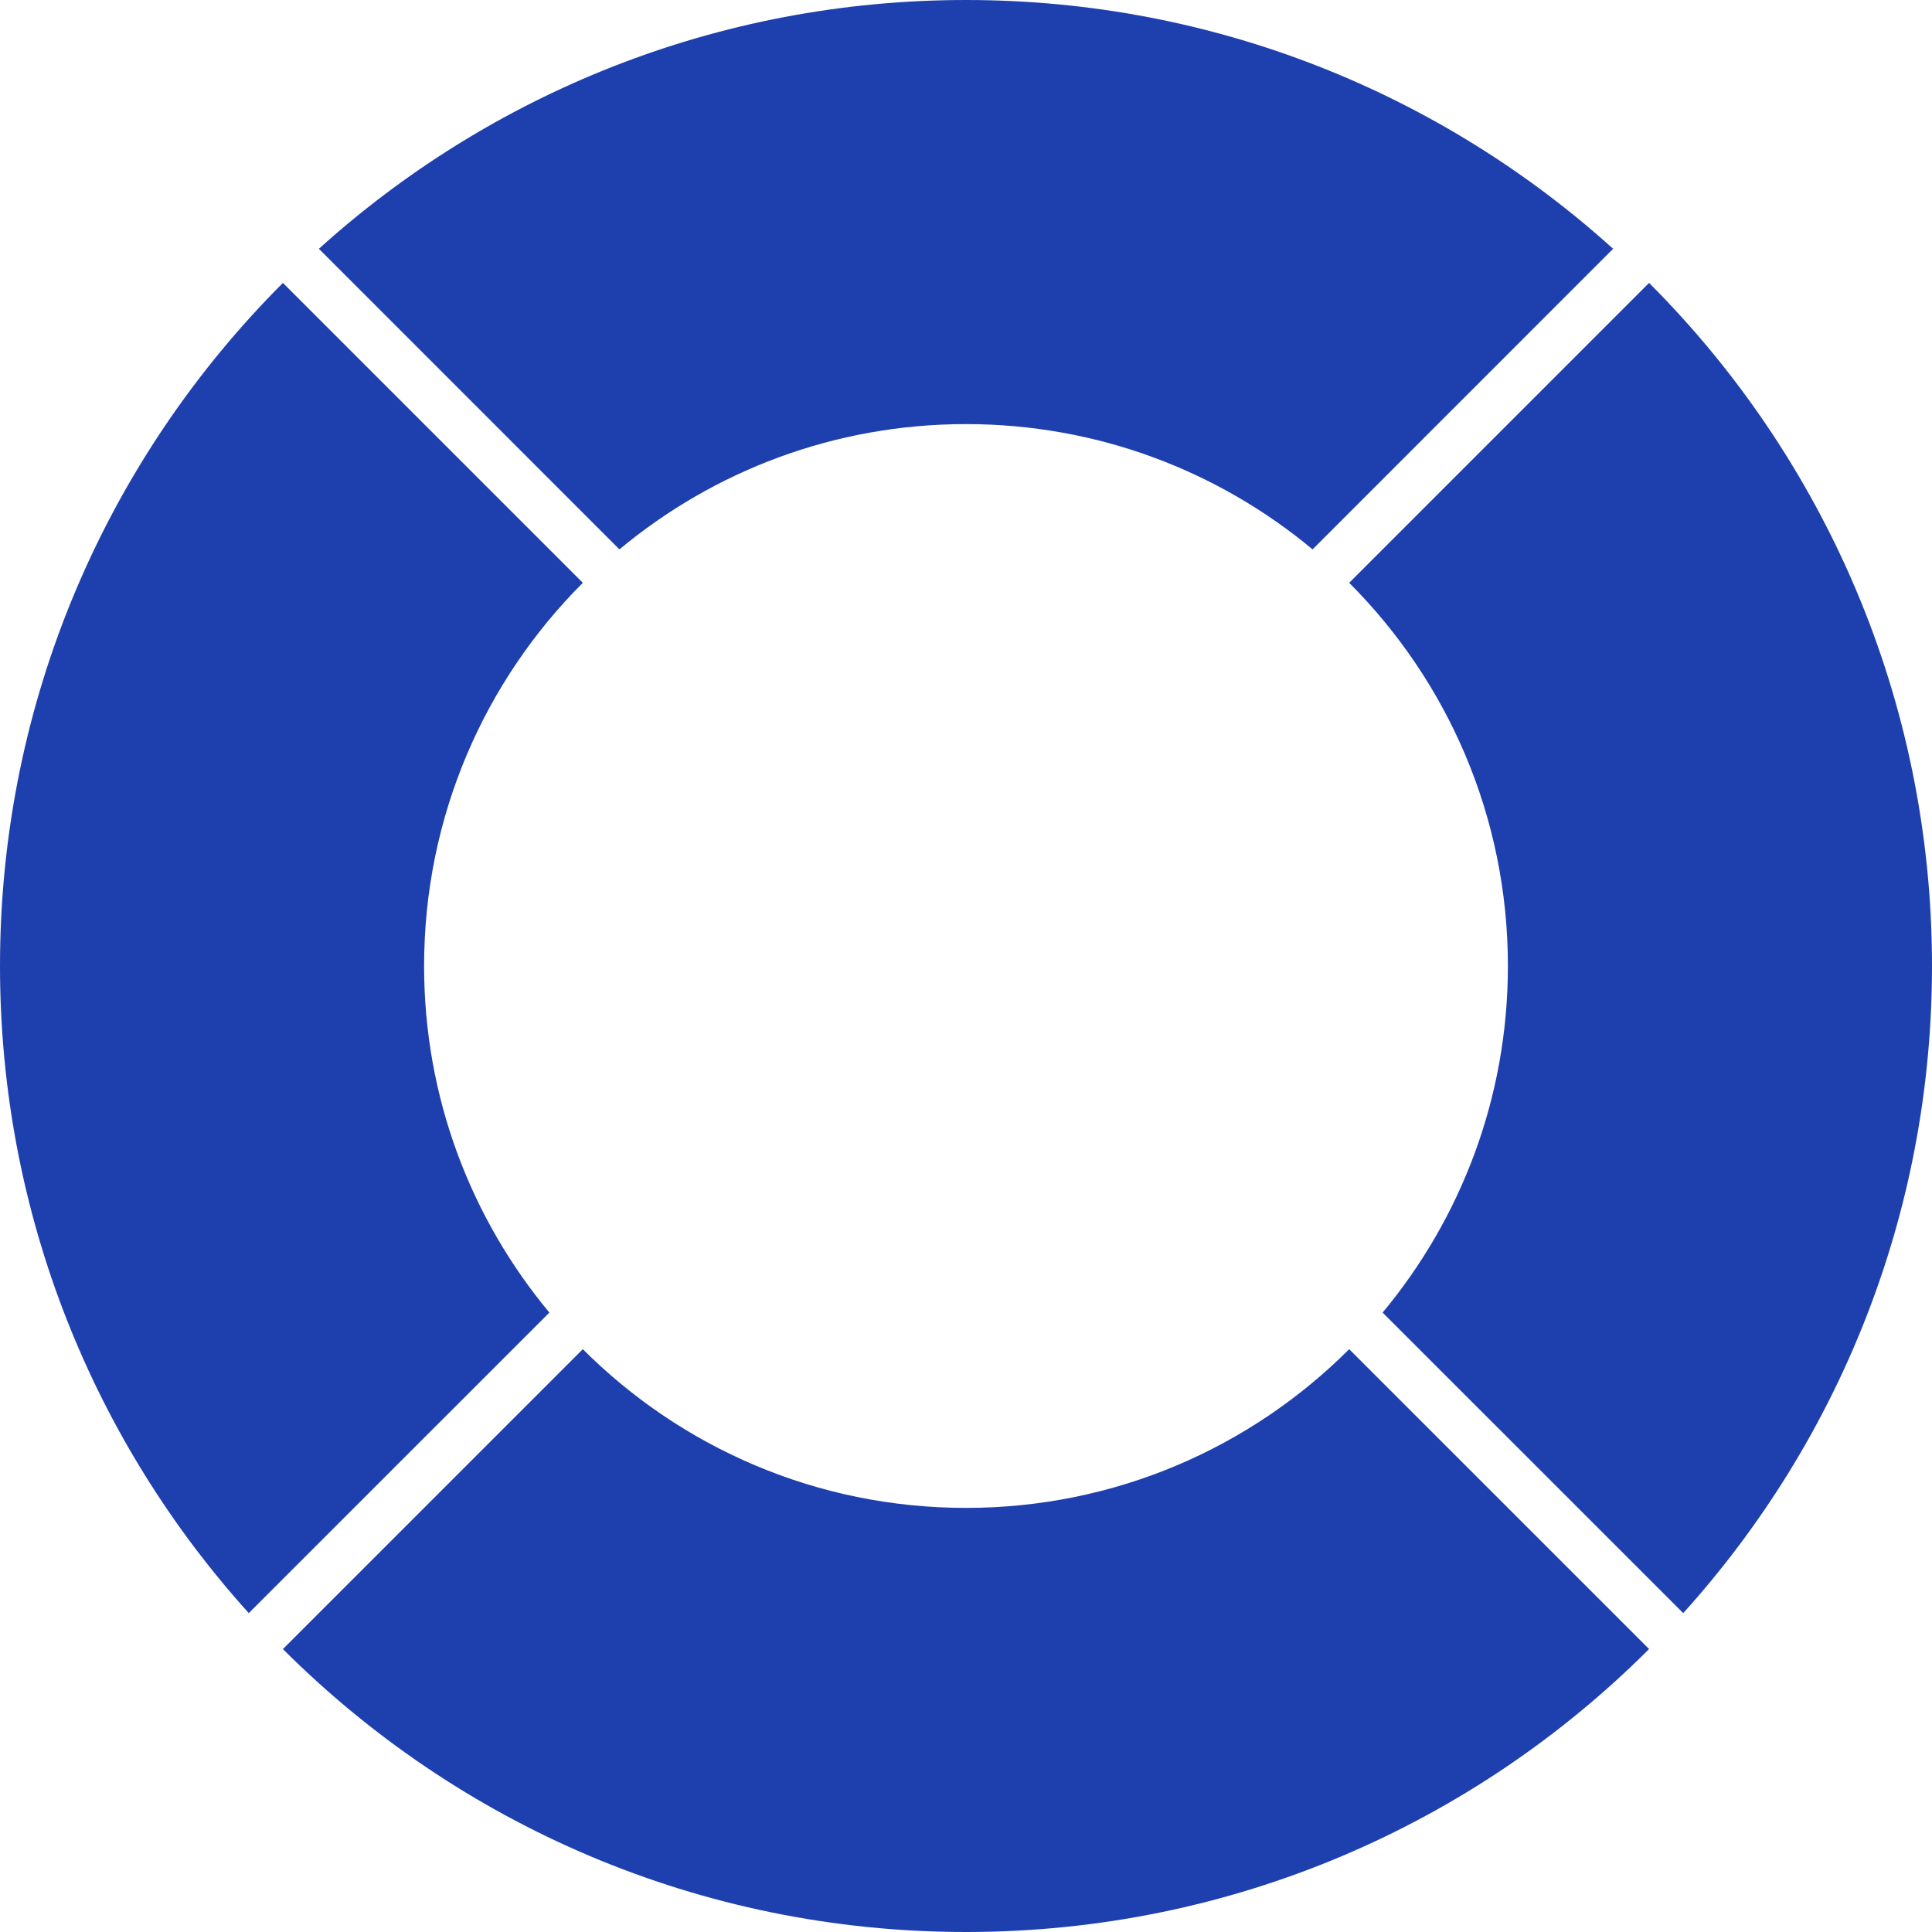 <svg width="39" height="39" viewBox="0 0 39 39" fill="none" xmlns="http://www.w3.org/2000/svg">
<path fill-rule="evenodd" clip-rule="evenodd" d="M33.978 32.563C37.099 29.106 39 24.525 39 19.5C39 14.115 36.817 9.24 33.289 5.711L27.235 11.765C29.215 13.745 30.439 16.479 30.439 19.5C30.439 22.161 29.489 24.599 27.91 26.496L33.978 32.563ZM33.289 33.288L27.235 27.235C25.256 29.215 22.521 30.439 19.5 30.439C16.479 30.439 13.745 29.215 11.765 27.235L5.711 33.289C9.24 36.817 14.115 39 19.5 39C24.885 39 29.76 36.817 33.289 33.288ZM12.504 11.09C14.401 9.511 16.839 8.561 19.5 8.561C22.161 8.561 24.599 9.511 26.496 11.09L32.563 5.022C29.106 1.901 24.525 0 19.5 0C14.475 0 9.894 1.901 6.437 5.022L12.504 11.09ZM5.711 5.711L11.765 11.765C9.785 13.744 8.561 16.479 8.561 19.5C8.561 22.161 9.511 24.599 11.09 26.496L5.022 32.563C1.901 29.106 0 24.525 0 19.5C0 14.115 2.183 9.24 5.711 5.711Z" fill="#1E40AF"/>
</svg>
